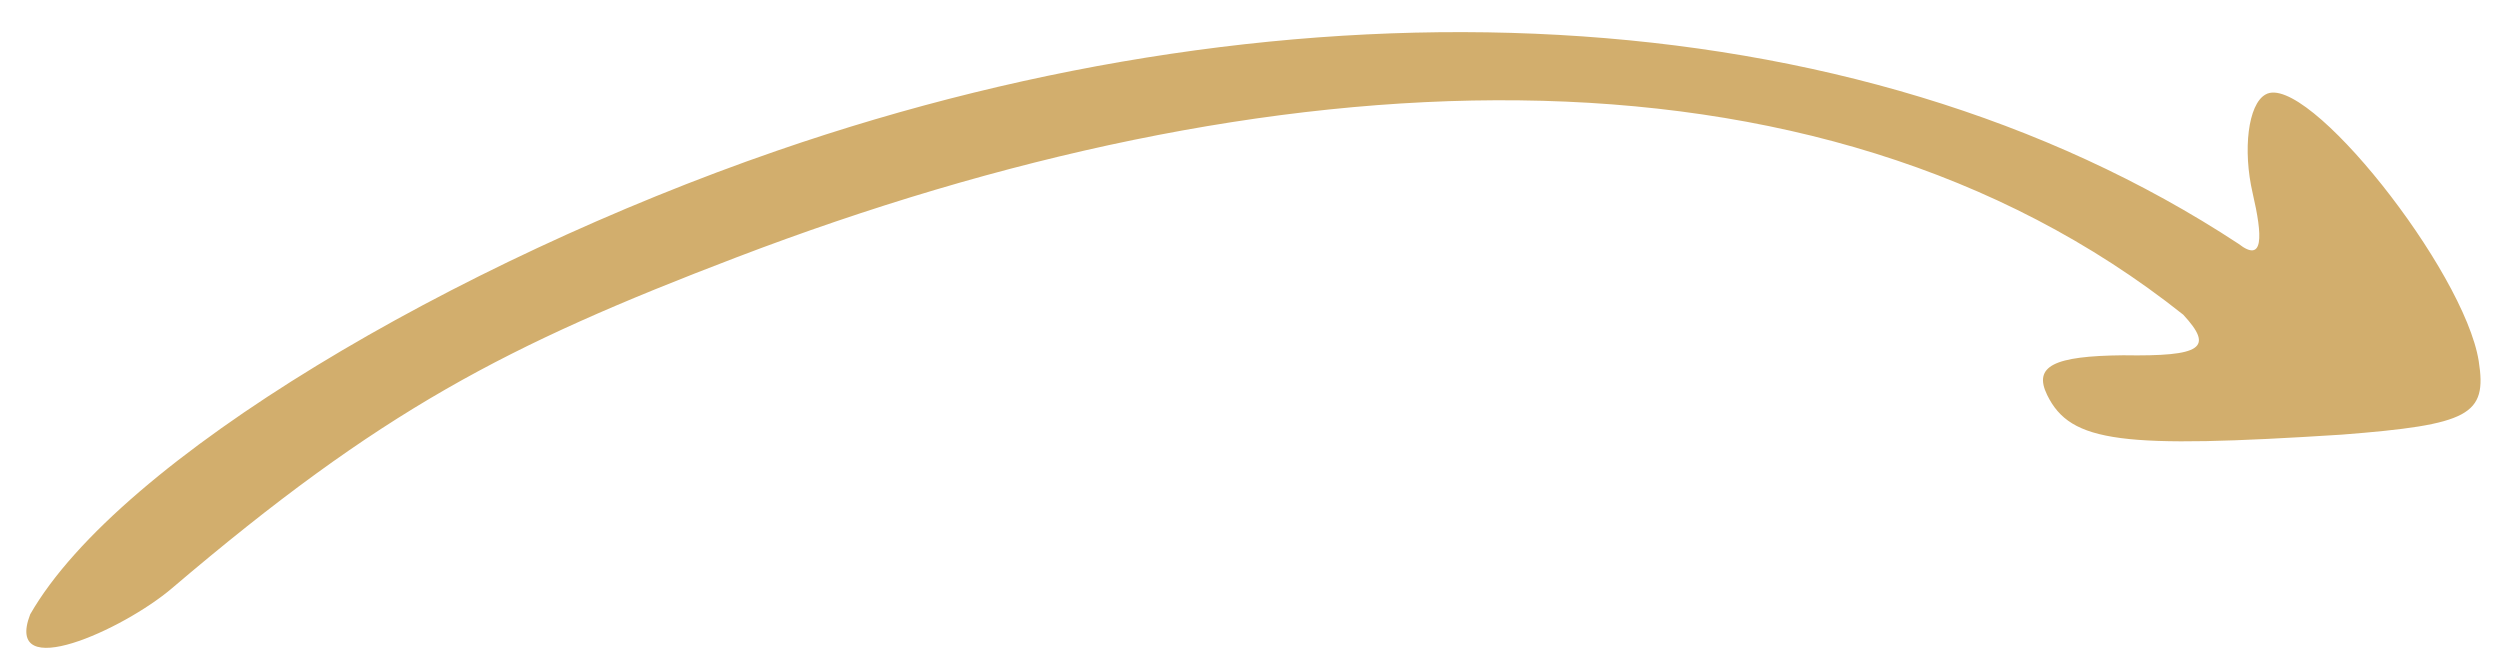 <svg width="71" height="19" viewBox="0 0 71 19" fill="none" xmlns="http://www.w3.org/2000/svg">
<path d="M22.062 4.282C12.938 7.432 3.395 13.024 0.858 17.446C0.094 19.43 3.501 17.883 4.878 16.711C10.821 11.651 14.351 9.816 20.923 7.306C35.91 1.581 51.521 0.605 62.005 8.938C62.873 9.879 62.553 10.126 60.299 10.09C58.324 10.109 57.74 10.398 58.139 11.217C58.805 12.582 60.269 12.742 66.501 12.344C70.142 12.061 70.638 11.787 70.396 10.256C69.987 7.673 65.493 2.011 64.341 2.684C63.845 2.959 63.691 4.258 63.976 5.488C64.261 6.717 64.292 7.484 63.574 6.924C52.634 -0.266 36.86 -0.827 22.062 4.282Z" fill="#D2AE6D"/>
</svg>
